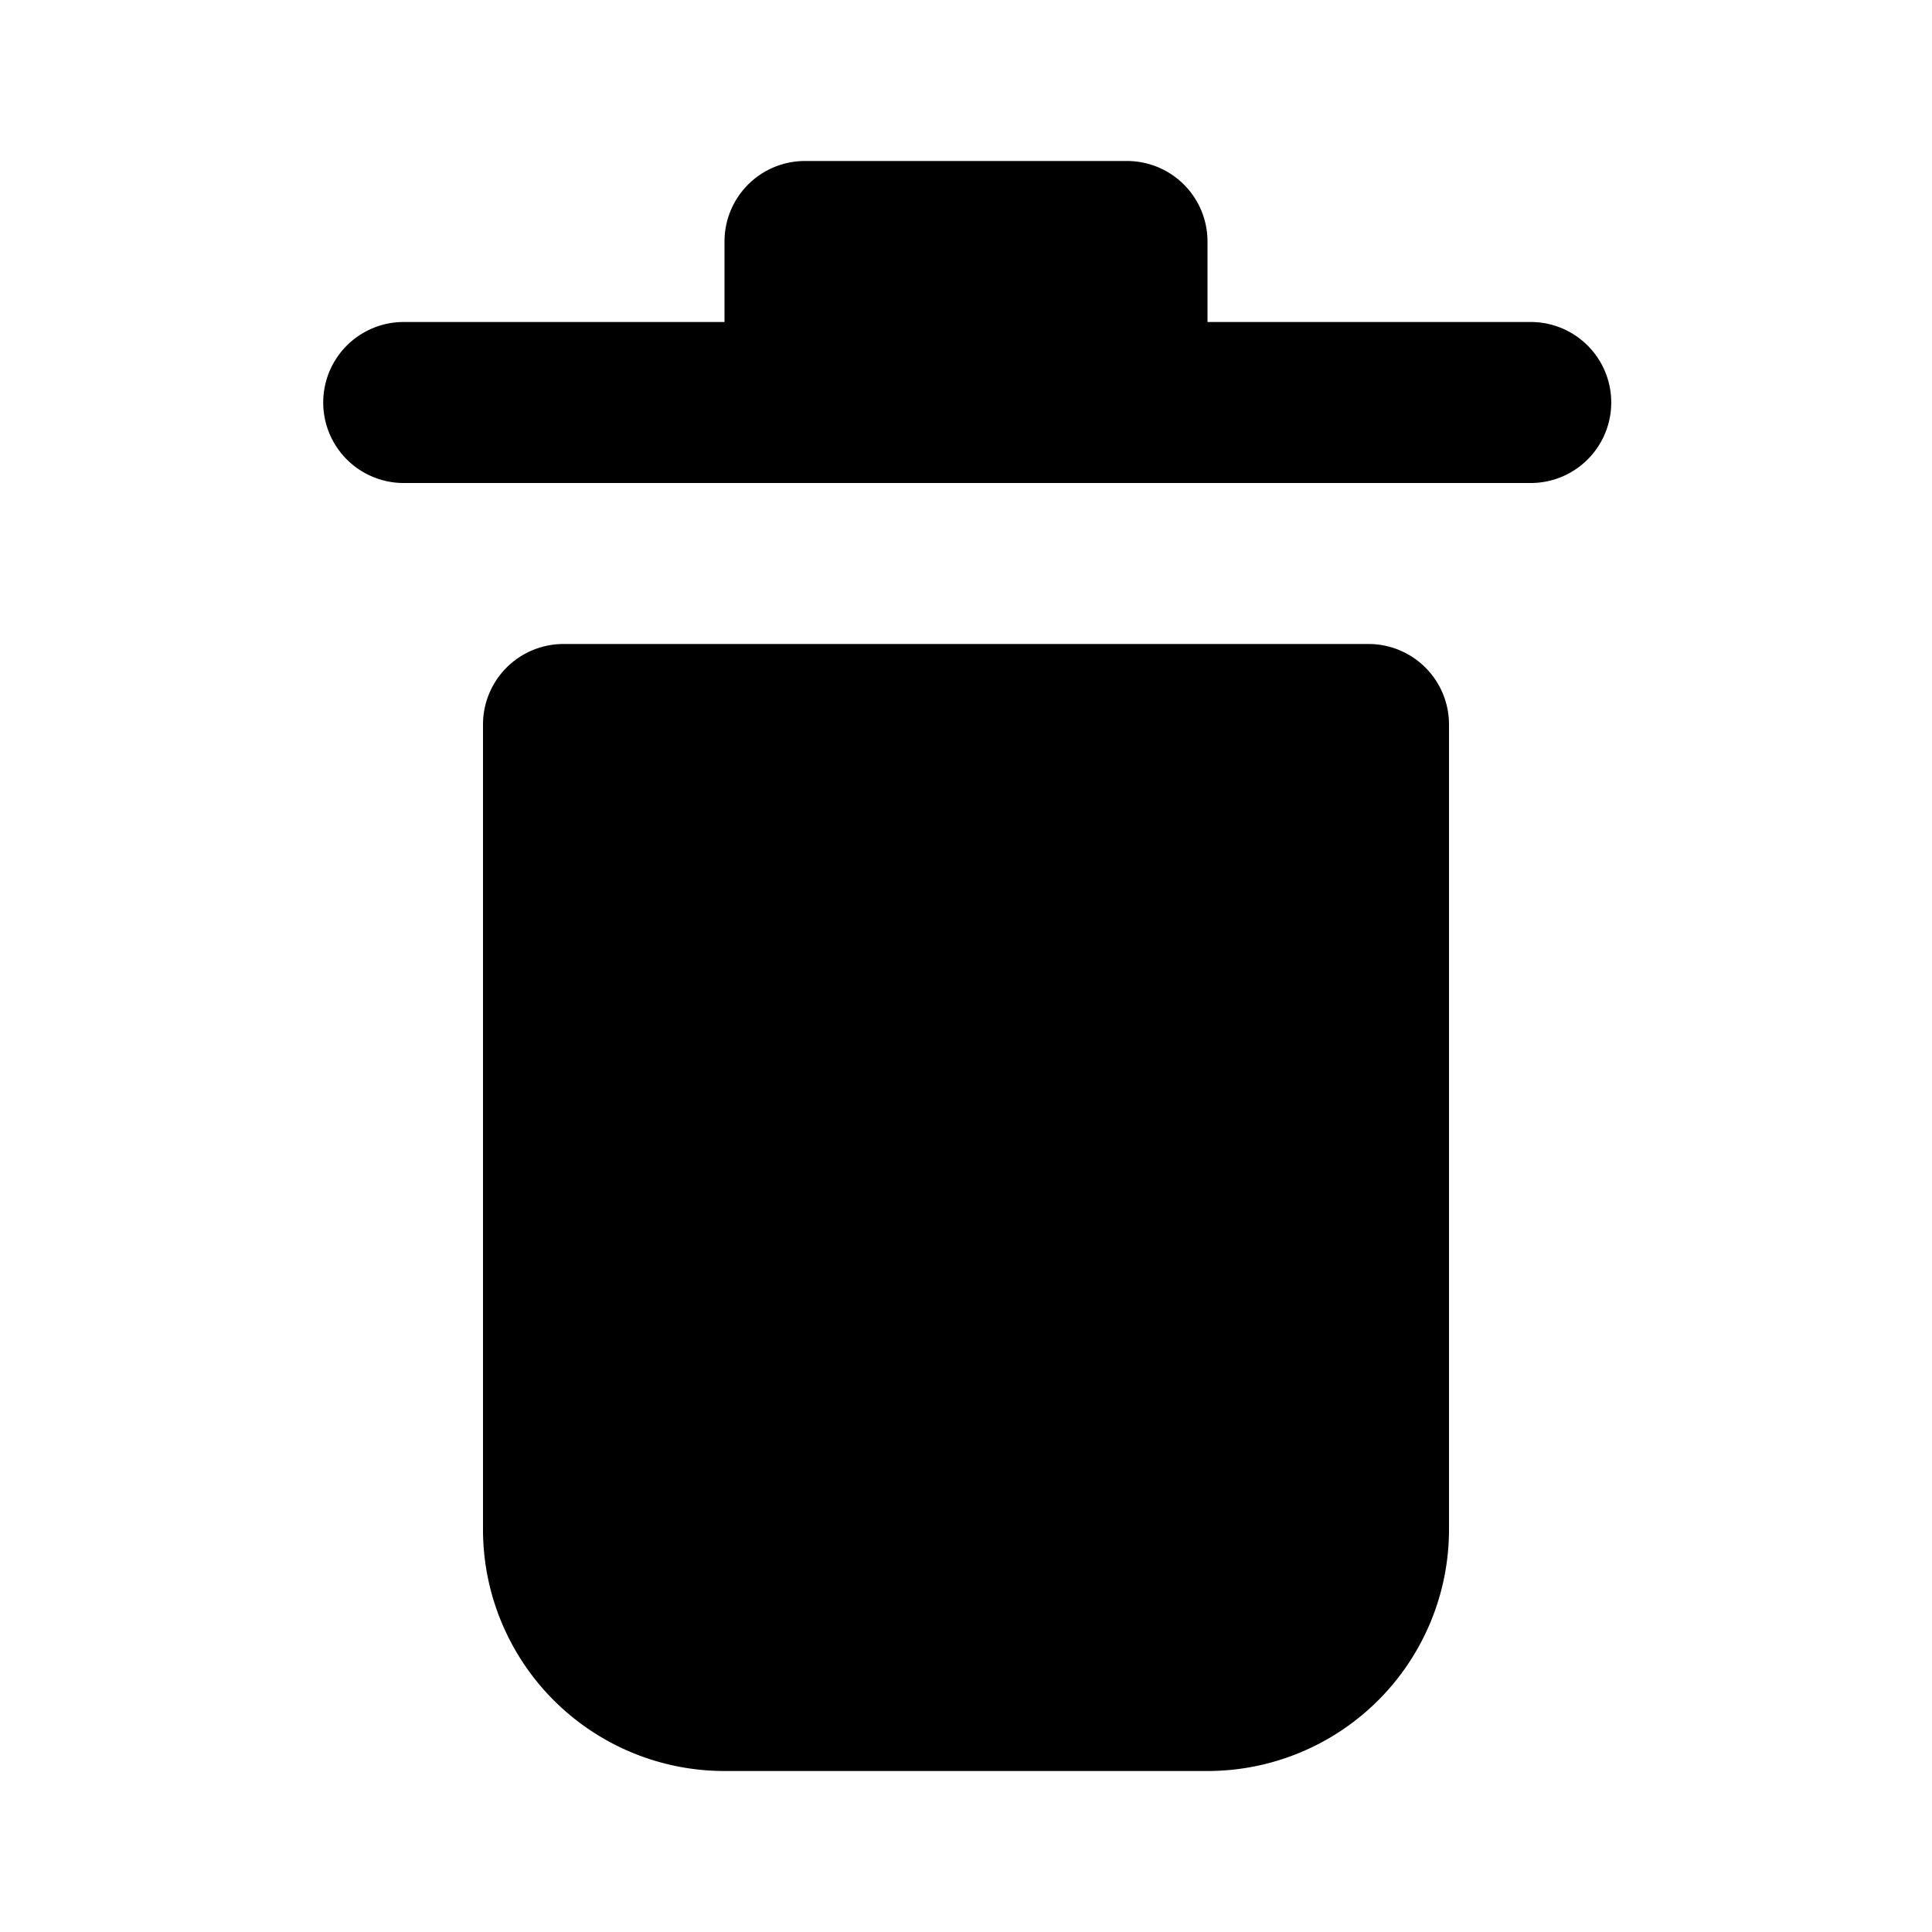 <svg viewBox="0 0 1024 1024" focusable="false"><path d="M725.33 341.33A42.67 42.67 0 01768 384v426.67a128 128 0 01-128 128H384a128 128 0 01-128-128V384a42.67 42.67 0 0142.67-42.67h426.66zM384 128a42.67 42.67 0 0142.67-42.67h170.66A42.67 42.67 0 01640 128v42.67h170.67a42.67 42.67 0 110 85.33H213.33a42.67 42.67 0 010-85.33H384V128z" /></svg>